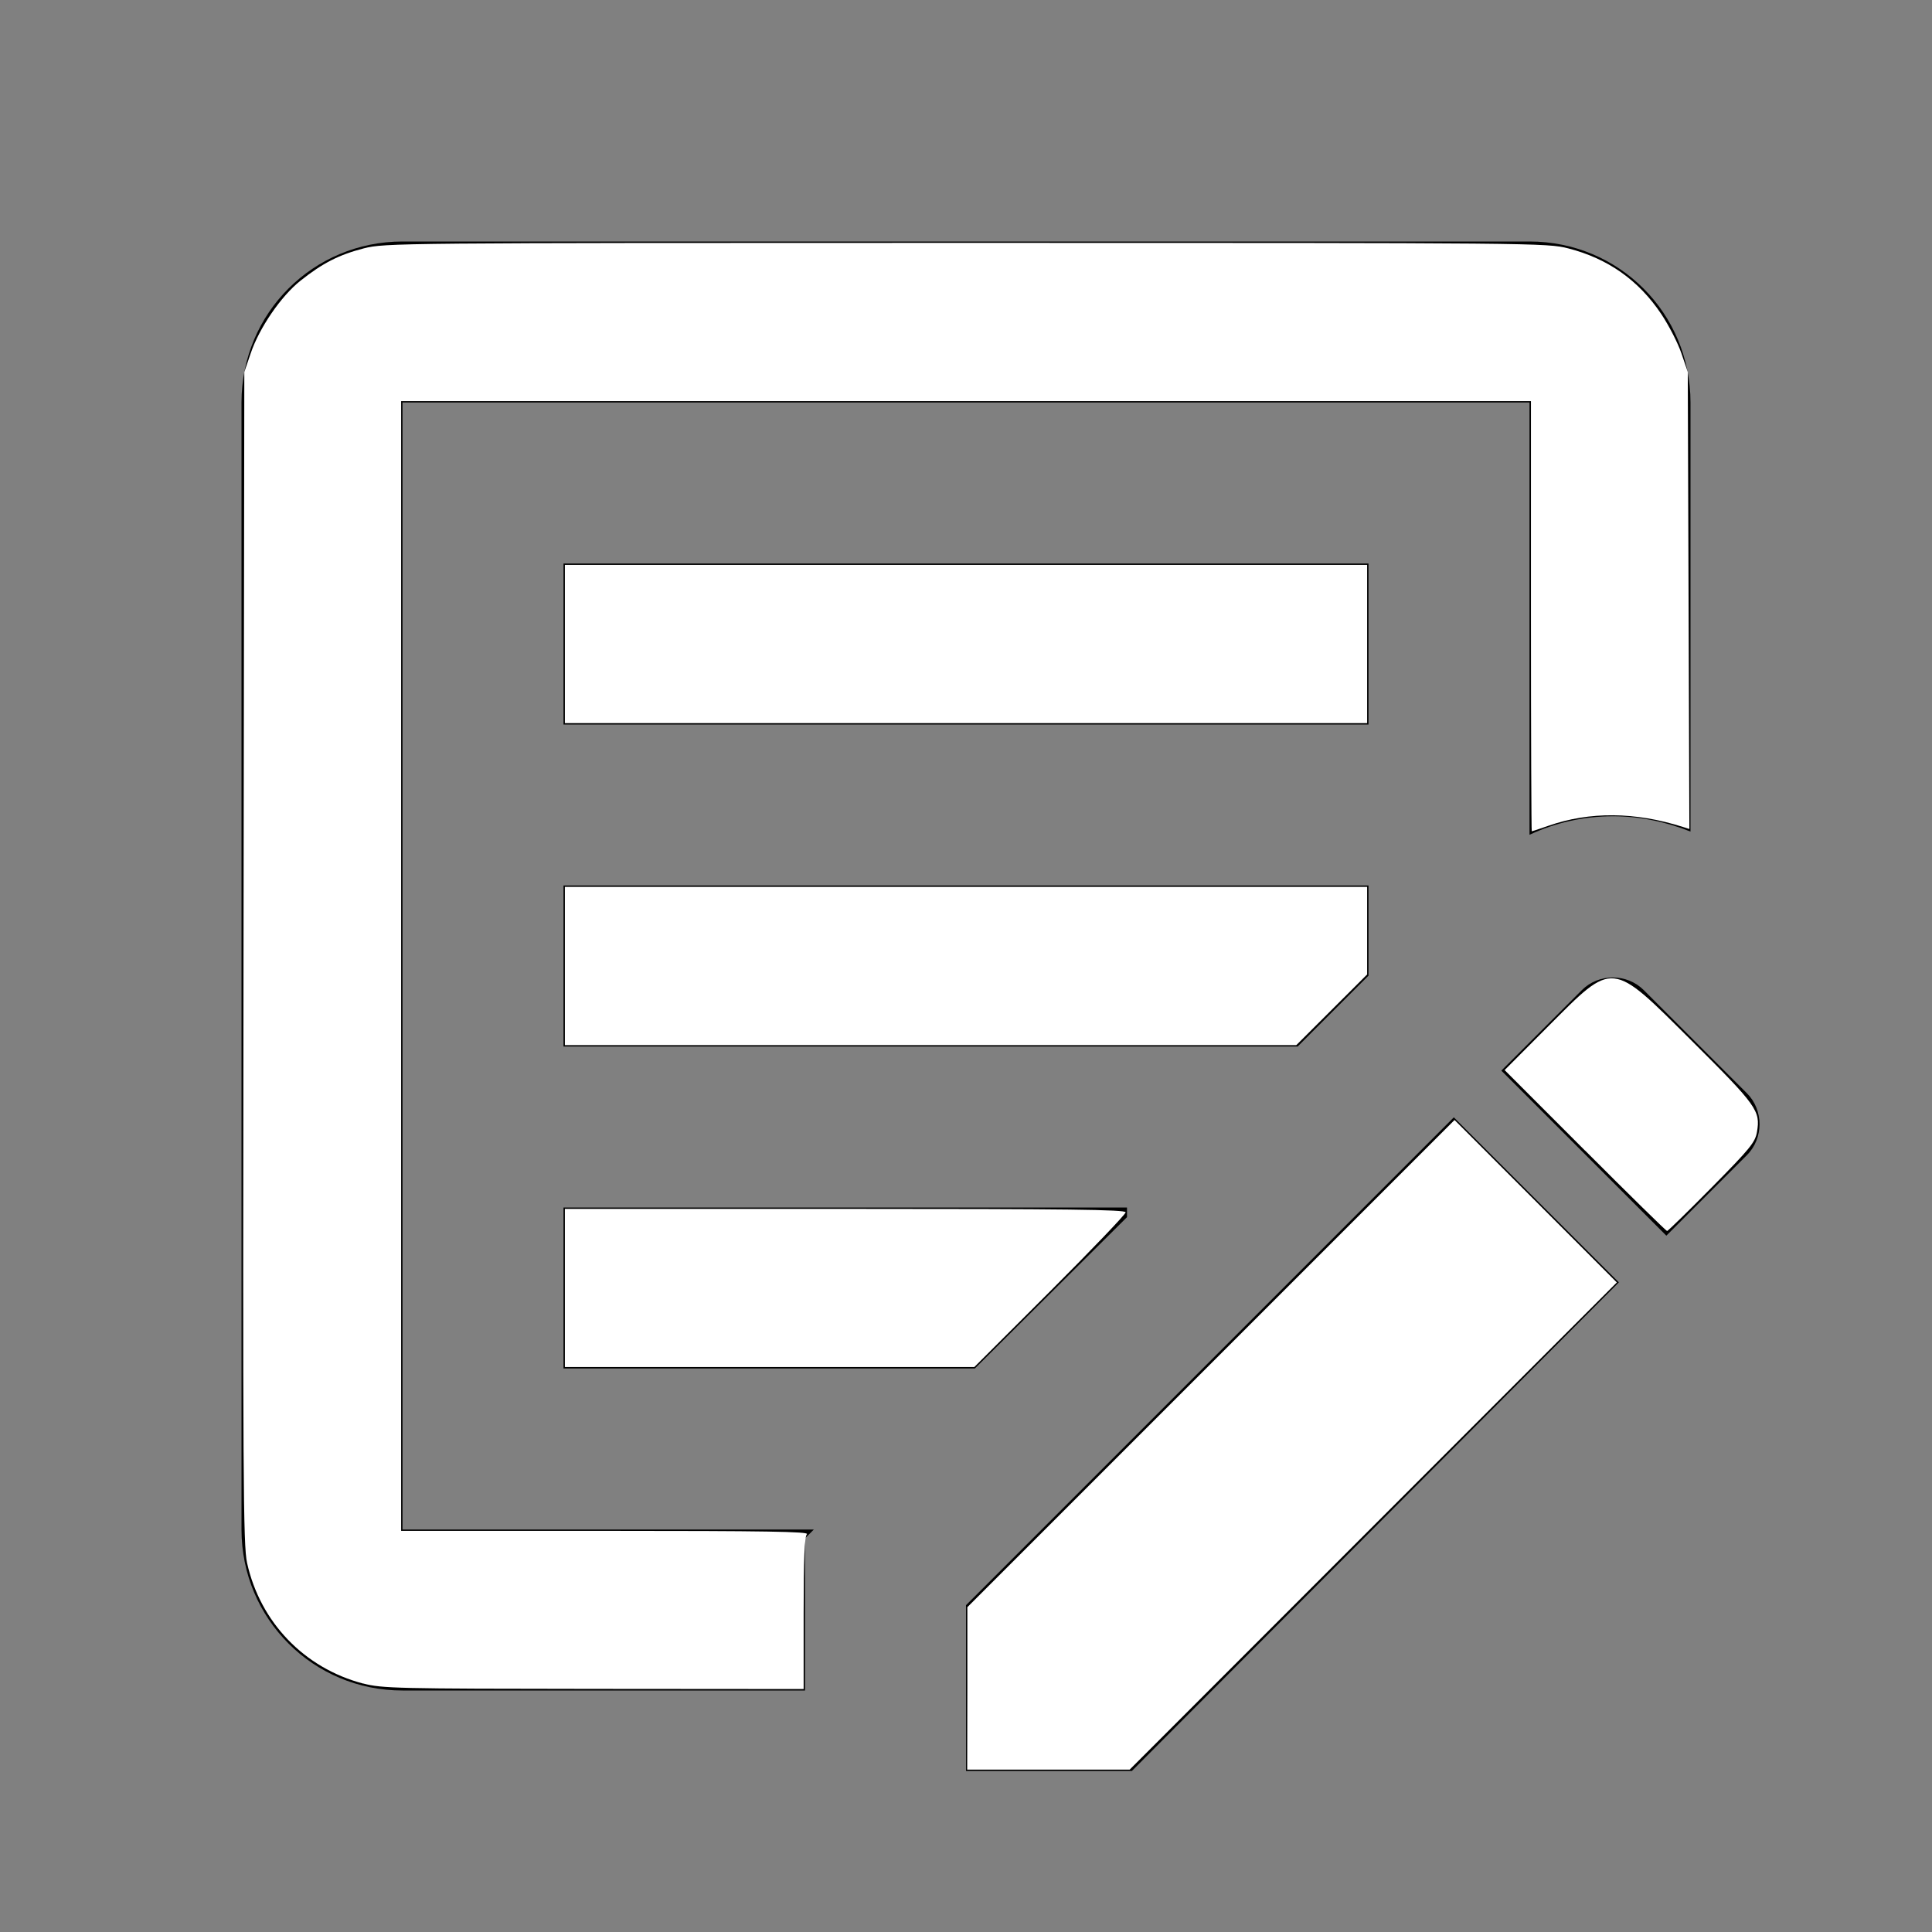 <?xml version="1.0" encoding="UTF-8" standalone="no"?>
<svg
   viewBox="0 0 24 24"
   version="1.1"
   id="svg1167"
   sodipodi:docname="text.svg"
   inkscape:version="1.2.2 (b0a8486541, 2022-12-01)"
   xmlns:inkscape="http://www.inkscape.org/namespaces/inkscape"
   xmlns:sodipodi="http://sodipodi.sourceforge.net/DTD/sodipodi-0.dtd"
   xmlns="http://www.w3.org/2000/svg"
   xmlns:svg="http://www.w3.org/2000/svg">
  <rect x="0" y="0" width="24" height="24" fill="#808080" stroke="none"/>
  <defs
     id="defs1171" />
  <sodipodi:namedview
     id="namedview1169"
     pagecolor="#ffffff"
     bordercolor="#000000"
     borderopacity="0.25"
     inkscape:showpageshadow="2"
     inkscape:pageopacity="0.0"
     inkscape:pagecheckerboard="0"
     inkscape:deskcolor="#d1d1d1"
     showgrid="false"
     inkscape:zoom="29"
     inkscape:cx="12"
     inkscape:cy="12.017241"
     inkscape:window-width="1600"
     inkscape:window-height="899"
     inkscape:window-x="0"
     inkscape:window-y="-12"
     inkscape:window-maximized="1"
     inkscape:current-layer="svg1167" />
  <path
     d="M10,21H5C3.89,21 3,20.11 3,19V5C3,3.89 3.89,3 5,3H19C20.11,3 21,3.89 21,5V10.33C20.7,10.21 20.37,10.14 20.04,10.14C19.67,10.14 19.32,10.22 19,10.37V5H5V19H10.11L10,19.11V21M7,9H17V7H7V9M7,17H12.11L14,15.12V15H7V17M7,13H16.12L17,12.12V11H7V13M21.7,13.58L20.42,12.3C20.21,12.09 19.86,12.09 19.65,12.3L18.65,13.3L20.7,15.35L21.7,14.35C21.91,14.14 21.91,13.79 21.7,13.58M12,22H14.06L20.11,15.93L18.06,13.88L12,19.94V22Z"
     id="path1165" />
  <path
     style="fill:#ffffff;stroke-width:0;paint-order:stroke markers fill"
     d="M 4.512,20.914 C 3.78,20.722 3.232,20.152 3.069,19.414 3.021,19.2 3.016,18.353 3.025,11.897 l 0.01,-7.276 0.079,-0.231 C 3.22,4.074 3.493,3.676 3.734,3.486 4.008,3.268 4.211,3.165 4.52,3.085 4.782,3.019 4.926,3.017 12,3.017 c 7.105,0 7.217,0.001 7.483,0.069 0.491,0.126 0.872,0.395 1.153,0.814 0.095,0.142 0.208,0.362 0.251,0.489 l 0.079,0.231 0.01,2.839 0.01,2.839 -0.079,-0.025 c -0.593,-0.189 -1.162,-0.194 -1.675,-0.014 -0.107,0.037 -0.198,0.068 -0.204,0.068 -0.005,0 -0.01,-1.203 -0.01,-2.672 V 4.983 H 12 4.983 V 12 19.017 h 2.541 c 1.977,0 2.532,0.009 2.5,0.041 -0.03,0.03 -0.041,0.297 -0.041,0.983 v 0.941 l -2.612,-0.002 c -2.44,-0.002 -2.628,-0.006 -2.859,-0.067 z"
     id="path1173" />
  <path
     style="fill:#ffffff;stroke-width:0;paint-order:stroke markers fill"
     d="M 7.017,8 V 7.017 H 12 16.983 V 8 8.983 H 12 7.017 Z"
     id="path1175" />
  <path
     style="fill:#ffffff;stroke-width:0;paint-order:stroke markers fill"
     d="M 7.017,12 V 11.017 H 12 16.983 v 0.544 0.544 l -0.44,0.439 -0.44,0.439 H 11.56 7.017 Z"
     id="path1177" />
  <path
     style="fill:#ffffff;stroke-width:0;paint-order:stroke markers fill"
     d="M 7.017,16 V 15.017 H 10.5 c 2.773,0 3.483,0.009 3.483,0.043 0,0.024 -0.423,0.466 -0.94,0.983 l -0.94,0.939 H 9.56 7.017 Z"
     id="path1179" />
  <path
     style="fill:#ffffff;stroke-width:0;paint-order:stroke markers fill"
     d="M 12.017,20.974 V 19.965 l 3.026,-3.026 3.026,-3.026 1.008,1.009 1.008,1.009 -3.026,3.026 -3.026,3.026 h -1.009 -1.009 z"
     id="path1181" />
  <path
     style="fill:#ffffff;stroke-width:0;paint-order:stroke markers fill"
     d="m 19.69,14.293 -0.999,-1 0.534,-0.536 c 0.829,-0.831 0.777,-0.836 1.801,0.183 0.799,0.795 0.844,0.859 0.8,1.12 -0.022,0.13 -0.083,0.205 -0.561,0.689 -0.295,0.299 -0.545,0.543 -0.556,0.543 -0.011,0 -0.47,-0.45 -1.019,-1 z"
     id="path1183" />
</svg>

